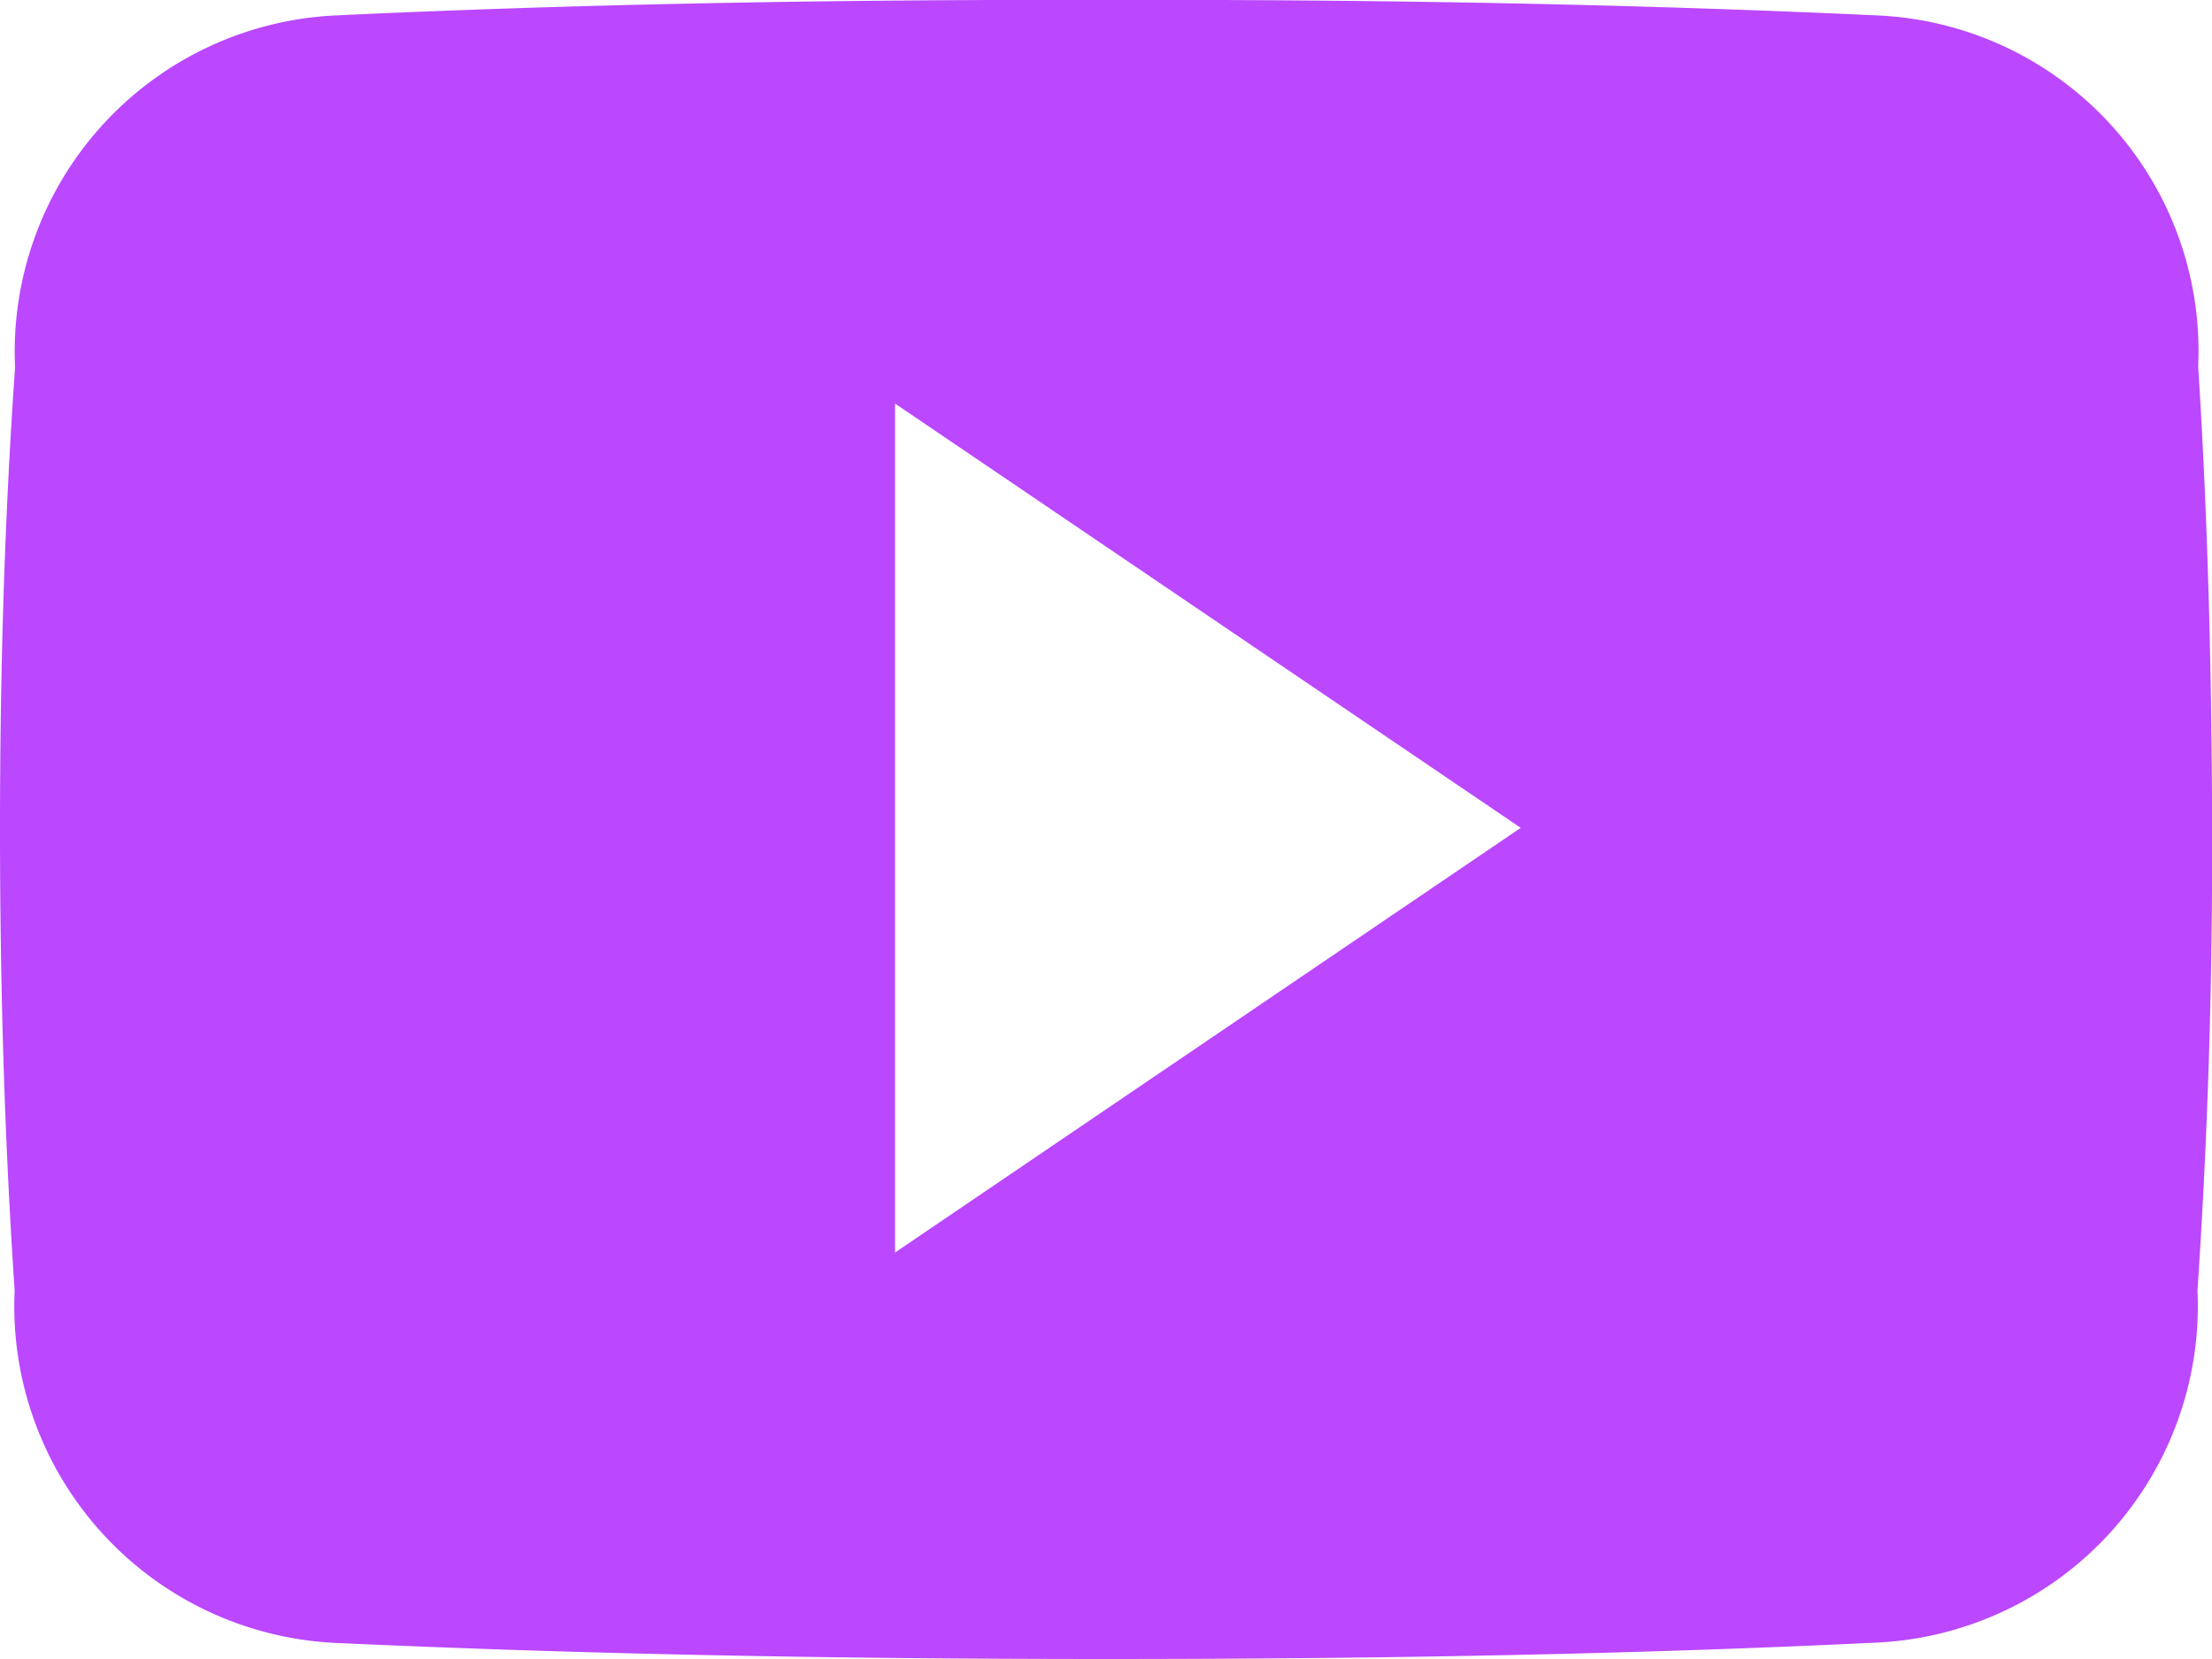 <svg xmlns="http://www.w3.org/2000/svg" width="16" height="12.002" viewBox="0 0 16 12.002">
  <path id="Icon_ionic-logo-youtube" data-name="Icon ionic-logo-youtube" d="M15.9,7.15a2.43,2.43,0,0,0-2.313-2.538c-1.731-.081-3.5-.113-5.3-.113H7.72c-1.8,0-3.569.031-5.3.113A2.435,2.435,0,0,0,.109,7.157C.031,8.269,0,9.382,0,10.495s.031,2.225.106,3.341a2.438,2.438,0,0,0,2.31,2.547C4.235,16.467,6.1,16.5,8,16.5s3.76-.031,5.582-.119a2.438,2.438,0,0,0,2.313-2.547c.075-1.116.109-2.228.106-3.344S15.971,8.266,15.9,7.15Zm-9.426,6.41V7.419L11,10.488Z" transform="translate(0 -4.5)" fill="#bb47ff"/>
</svg>
